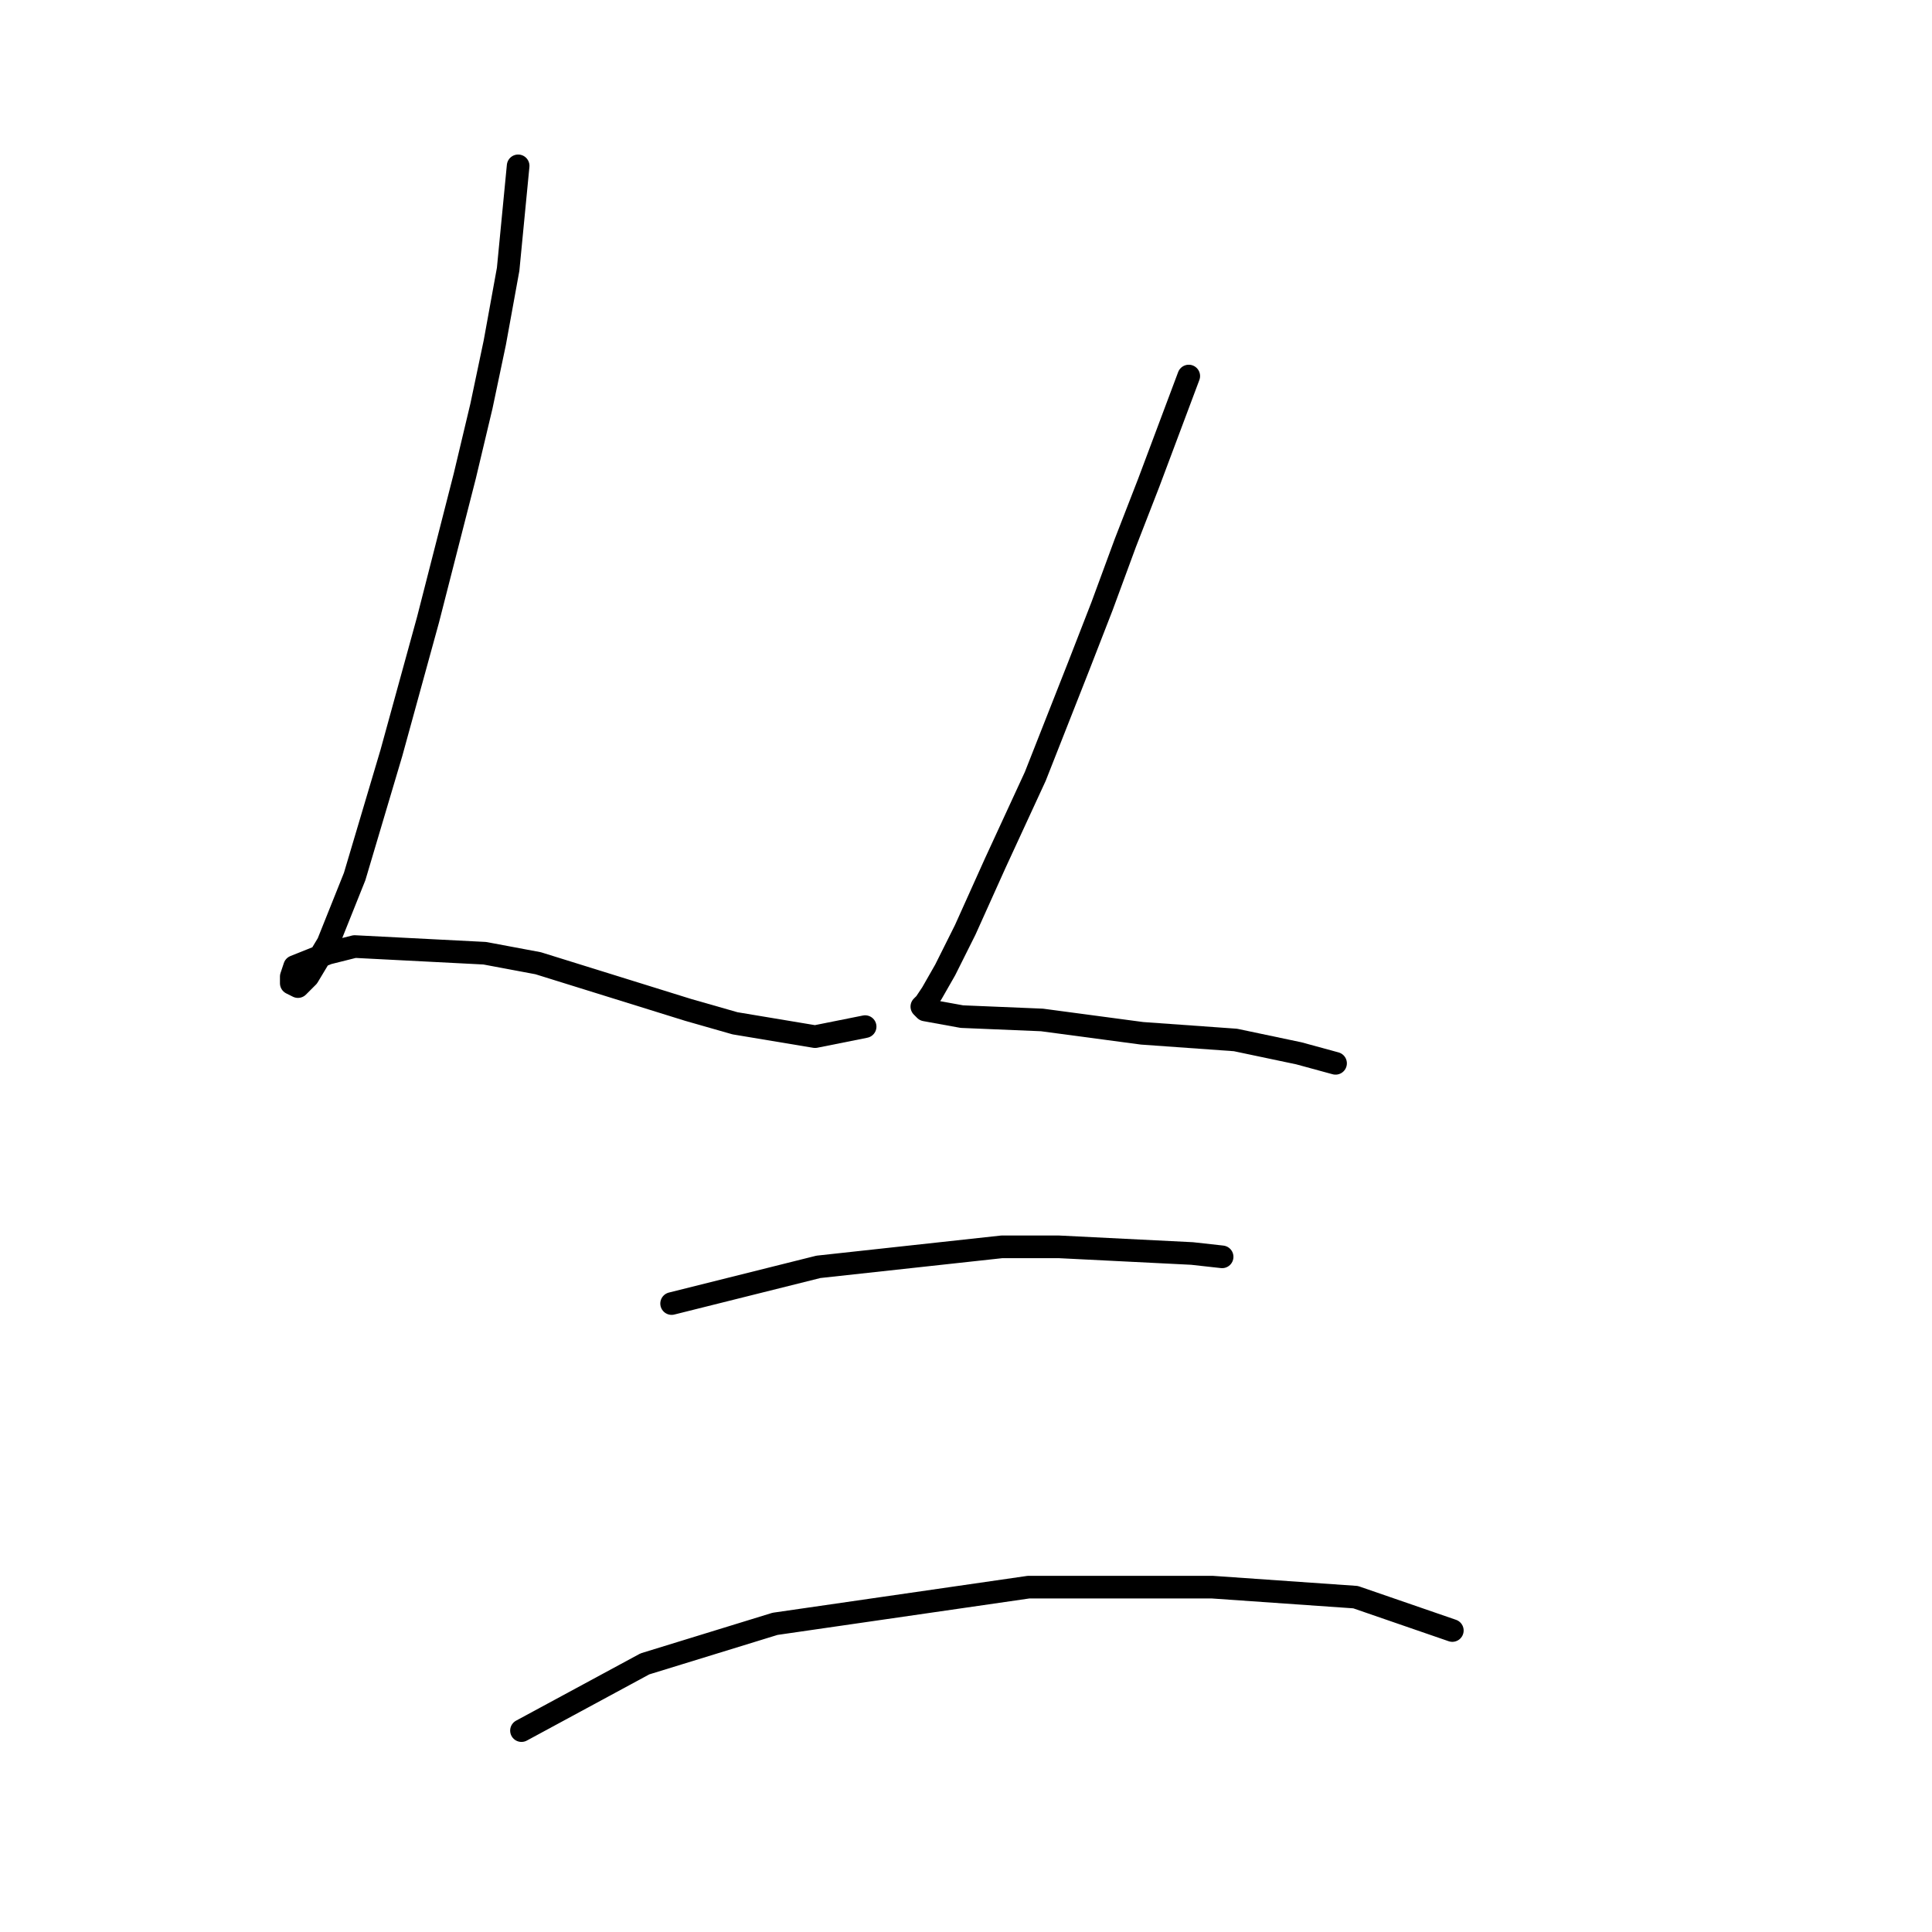 <?xml version="1.0" standalone="no"?>
    <svg width="256" height="256" xmlns="http://www.w3.org/2000/svg" version="1.1">
    <polyline stroke="black" stroke-width="3" stroke-linecap="round" fill="transparent" stroke-linejoin="round" points="68.657 21.975 67.331 35.68 65.562 45.406 63.794 53.805 61.583 63.089 56.72 82.099 51.858 99.782 46.995 116.14 43.458 124.981 40.805 129.402 39.479 130.728 38.595 130.286 38.595 129.402 39.037 128.076 43.458 126.308 46.995 125.423 64.236 126.308 71.309 127.634 91.203 133.823 97.392 135.591 108.003 137.36 114.634 136.033 114.634 136.033 " />
        <polyline stroke="black" stroke-width="3" stroke-linecap="round" fill="transparent" stroke-linejoin="round" points="157.516 49.827 152.211 63.973 149.117 71.931 146.022 80.331 142.927 88.288 137.18 102.877 131.875 114.371 127.896 123.213 125.244 128.518 123.476 131.613 122.591 132.939 122.149 133.381 122.591 133.823 127.454 134.707 138.064 135.149 151.327 136.918 163.705 137.802 172.105 139.57 176.968 140.896 176.968 140.896 " />
        <polyline stroke="black" stroke-width="3" stroke-linecap="round" fill="transparent" stroke-linejoin="round" points="88.993 172.727 108.445 167.864 132.759 165.211 140.275 165.211 157.958 166.095 161.937 166.537 161.937 166.537 " />
        <polyline stroke="black" stroke-width="3" stroke-linecap="round" fill="transparent" stroke-linejoin="round" points="69.099 229.314 85.456 220.472 102.697 215.167 136.296 210.304 160.611 210.304 179.62 211.63 192.441 216.051 192.441 216.051 " />
        </svg>